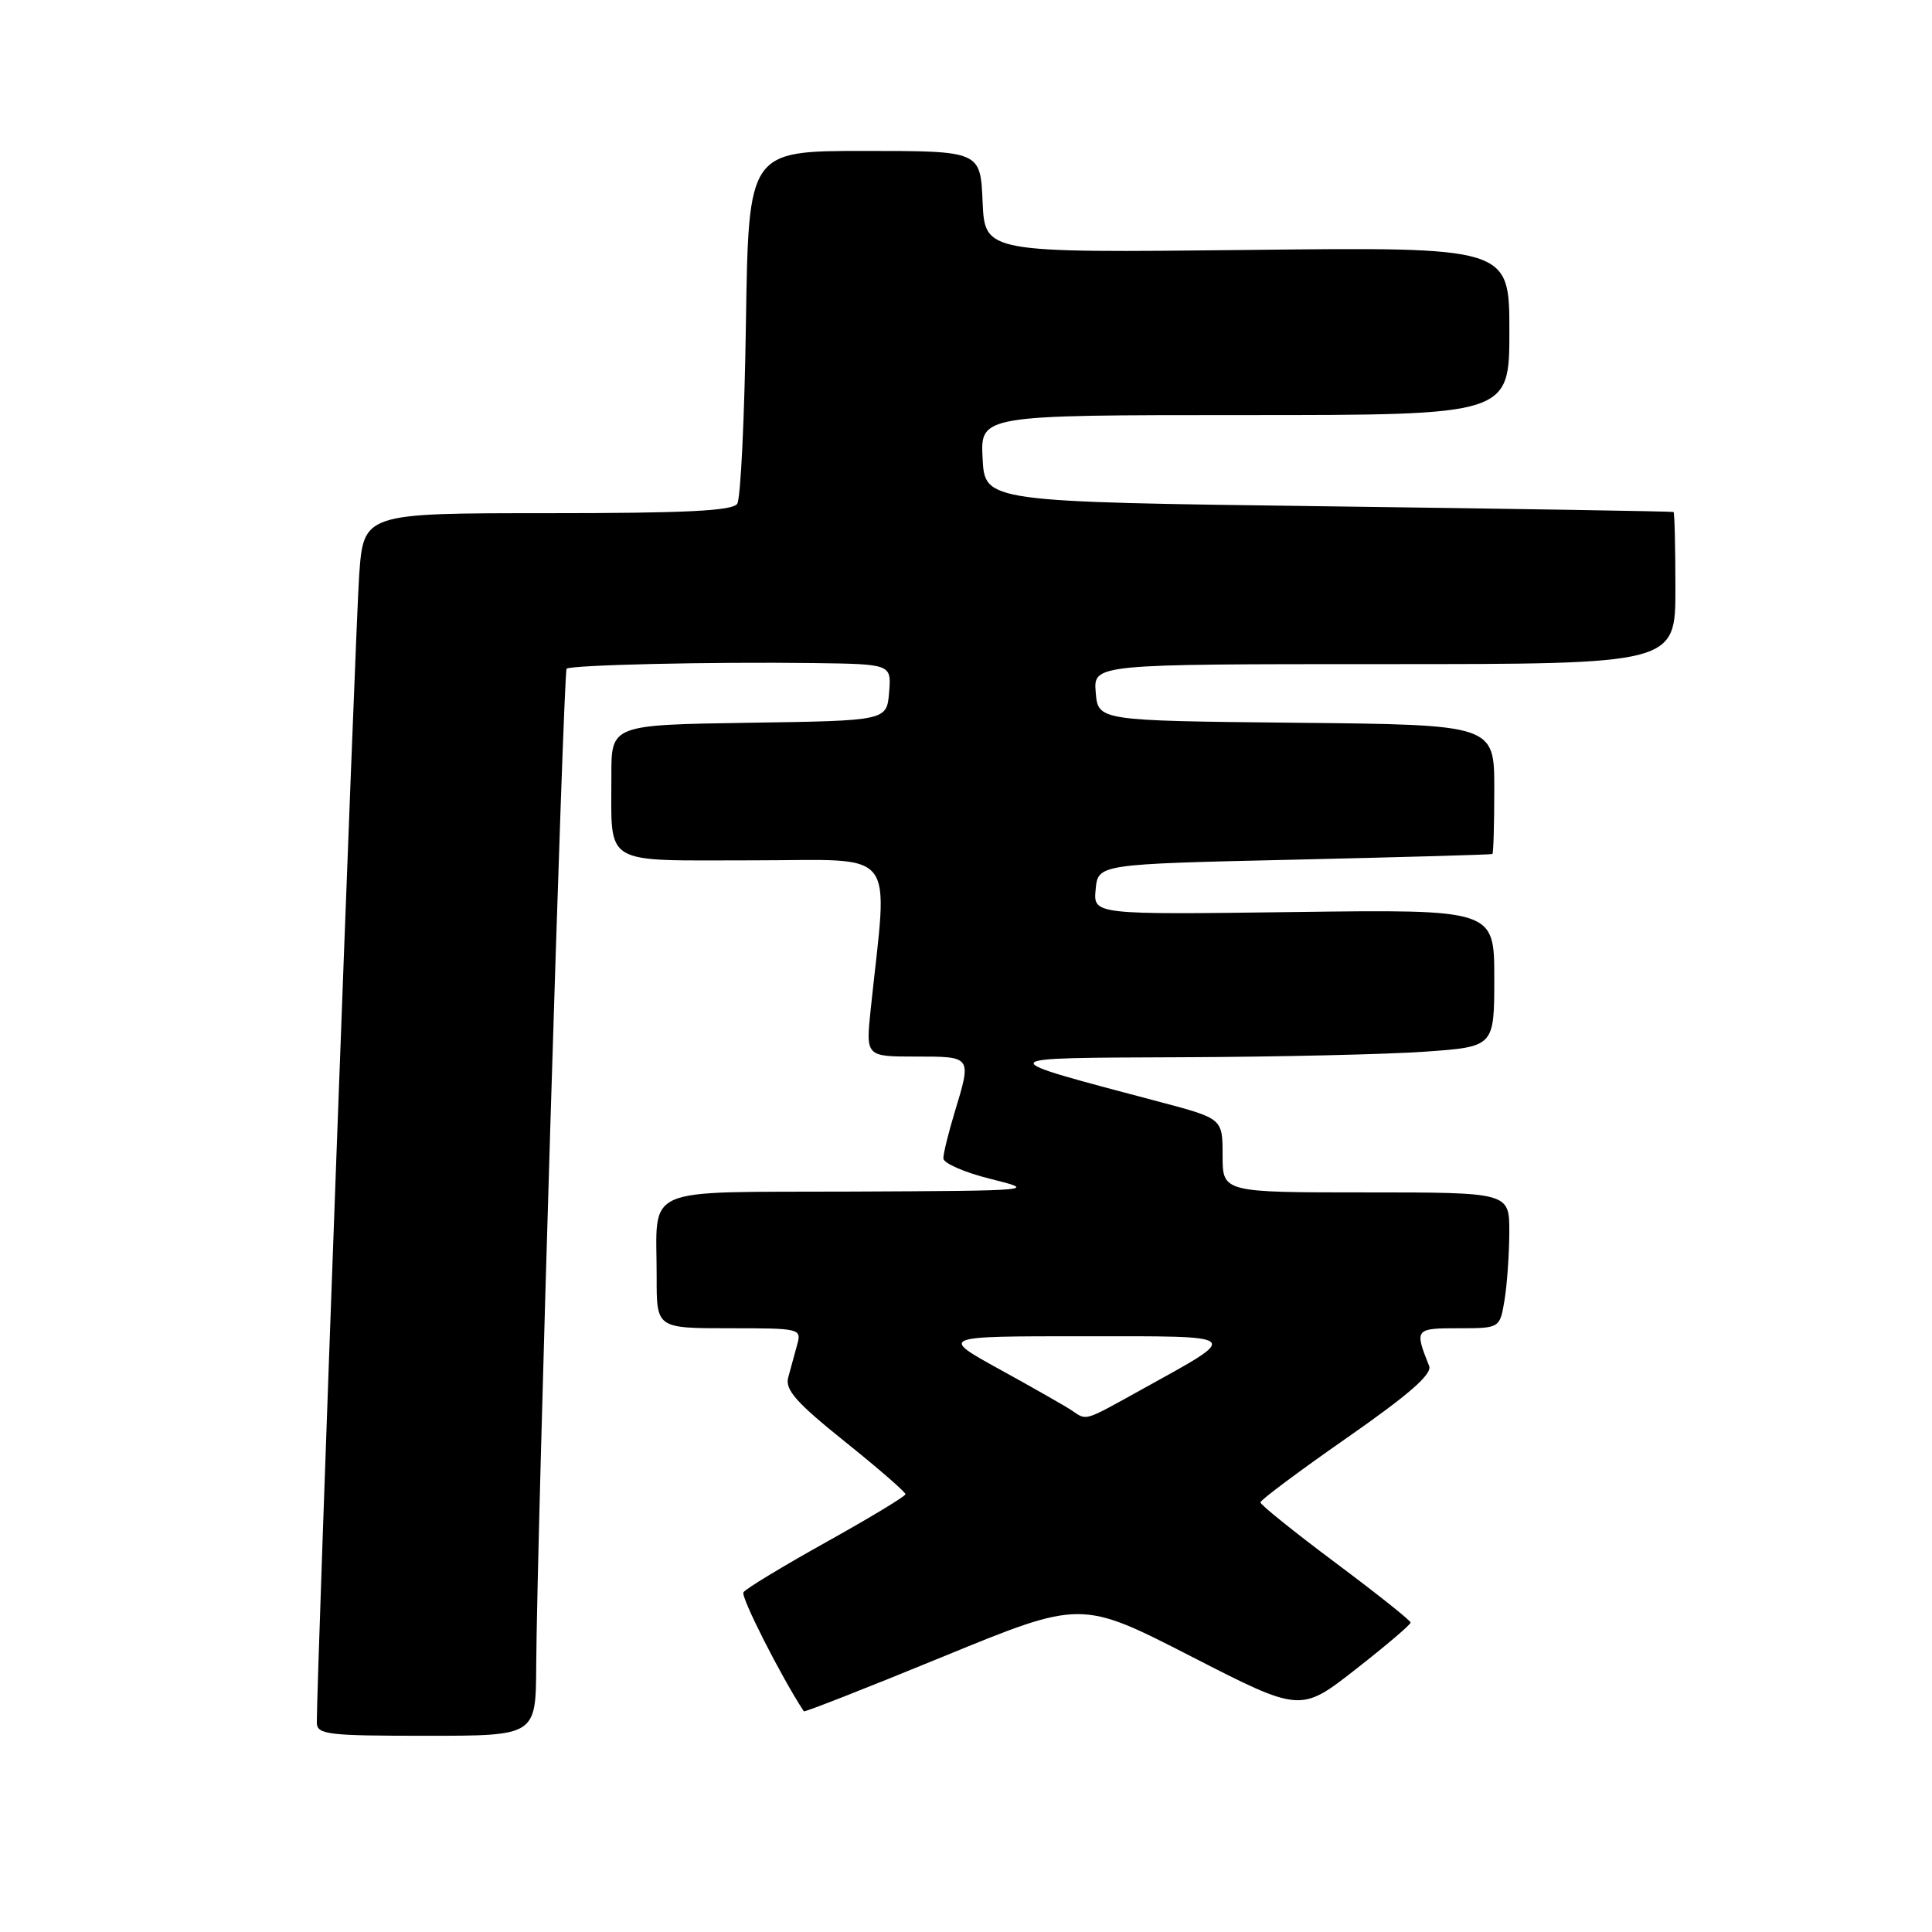 <?xml version="1.0" encoding="UTF-8" standalone="no"?>
<!DOCTYPE svg PUBLIC "-//W3C//DTD SVG 1.1//EN" "http://www.w3.org/Graphics/SVG/1.1/DTD/svg11.dtd" >
<svg xmlns="http://www.w3.org/2000/svg" xmlns:xlink="http://www.w3.org/1999/xlink" version="1.1" viewBox="0 0 256 256">
 <g >
 <path fill="currentColor"
d=" M 71.05 220.75 C 71.15 204.00 74.65 89.01 75.08 88.61 C 75.61 88.11 94.25 87.68 107.81 87.86 C 118.12 88.00 118.12 88.00 117.81 91.75 C 117.50 95.50 117.50 95.50 99.25 95.77 C 81.00 96.05 81.00 96.05 81.01 102.77 C 81.04 114.90 79.54 114.00 99.76 114.00 C 119.29 114.00 117.66 111.93 115.37 133.75 C 114.72 140.00 114.72 140.00 121.36 140.00 C 128.80 140.00 128.76 139.93 126.49 147.41 C 125.67 150.11 125.00 152.84 125.00 153.49 C 125.00 154.13 127.81 155.36 131.25 156.21 C 137.45 157.76 137.30 157.78 112.87 157.89 C 84.48 158.02 87.04 156.89 87.01 169.25 C 87.00 176.00 87.00 176.00 96.62 176.00 C 106.11 176.00 106.23 176.03 105.61 178.25 C 105.27 179.49 104.74 181.41 104.44 182.53 C 104.00 184.15 105.53 185.87 111.95 191.02 C 116.38 194.57 119.99 197.71 119.98 197.99 C 119.97 198.27 115.25 201.12 109.49 204.33 C 103.73 207.54 98.79 210.53 98.51 210.99 C 98.13 211.59 103.50 222.17 106.51 226.76 C 106.60 226.90 114.91 223.64 124.97 219.51 C 143.25 212.01 143.25 212.01 157.79 219.46 C 172.32 226.91 172.32 226.91 179.61 221.21 C 183.63 218.07 186.91 215.28 186.91 215.00 C 186.91 214.72 182.43 211.16 176.95 207.07 C 171.48 202.98 167.00 199.38 167.01 199.07 C 167.02 198.76 172.19 194.90 178.50 190.50 C 186.72 184.77 189.80 182.07 189.37 181.00 C 187.41 176.10 187.49 176.00 193.25 176.00 C 198.74 176.00 198.74 176.00 199.36 172.25 C 199.70 170.19 199.98 166.14 199.99 163.25 C 200.00 158.00 200.00 158.00 181.00 158.00 C 162.00 158.00 162.00 158.00 162.00 153.11 C 162.00 148.22 162.00 148.22 153.75 146.03 C 130.96 139.99 130.86 140.20 156.60 140.09 C 169.30 140.04 183.81 139.71 188.85 139.35 C 198.00 138.70 198.00 138.70 198.00 129.60 C 198.00 120.50 198.00 120.50 171.43 120.85 C 144.86 121.20 144.86 121.20 145.18 117.85 C 145.50 114.50 145.50 114.50 171.50 113.91 C 185.80 113.58 197.61 113.25 197.75 113.16 C 197.89 113.07 198.00 109.18 198.00 104.52 C 198.00 96.03 198.00 96.03 171.75 95.77 C 145.50 95.50 145.50 95.50 145.19 91.75 C 144.88 88.00 144.88 88.00 183.44 88.00 C 222.00 88.00 222.00 88.00 222.00 78.00 C 222.00 72.50 221.89 67.93 221.75 67.84 C 221.61 67.76 201.03 67.42 176.00 67.09 C 130.50 66.50 130.50 66.50 130.20 60.75 C 129.90 55.00 129.90 55.00 164.95 55.00 C 200.00 55.00 200.00 55.00 200.00 43.87 C 200.00 32.73 200.00 32.73 165.25 33.12 C 130.50 33.50 130.50 33.50 130.20 26.75 C 129.91 20.00 129.91 20.00 114.55 20.00 C 99.19 20.00 99.19 20.00 98.84 42.75 C 98.66 55.26 98.14 66.06 97.69 66.75 C 97.08 67.69 90.91 68.00 72.53 68.00 C 48.18 68.00 48.18 68.00 47.59 76.25 C 47.10 83.21 41.94 223.04 41.98 228.25 C 42.00 229.84 43.36 230.00 56.50 230.00 C 71.00 230.00 71.00 230.00 71.05 220.75 Z  M 142.00 186.88 C 141.18 186.33 136.90 183.89 132.50 181.47 C 124.50 177.06 124.50 177.06 143.50 177.06 C 164.95 177.06 164.59 176.74 151.38 184.06 C 143.47 188.44 144.06 188.26 142.00 186.88 Z "/>
</g>
</svg>